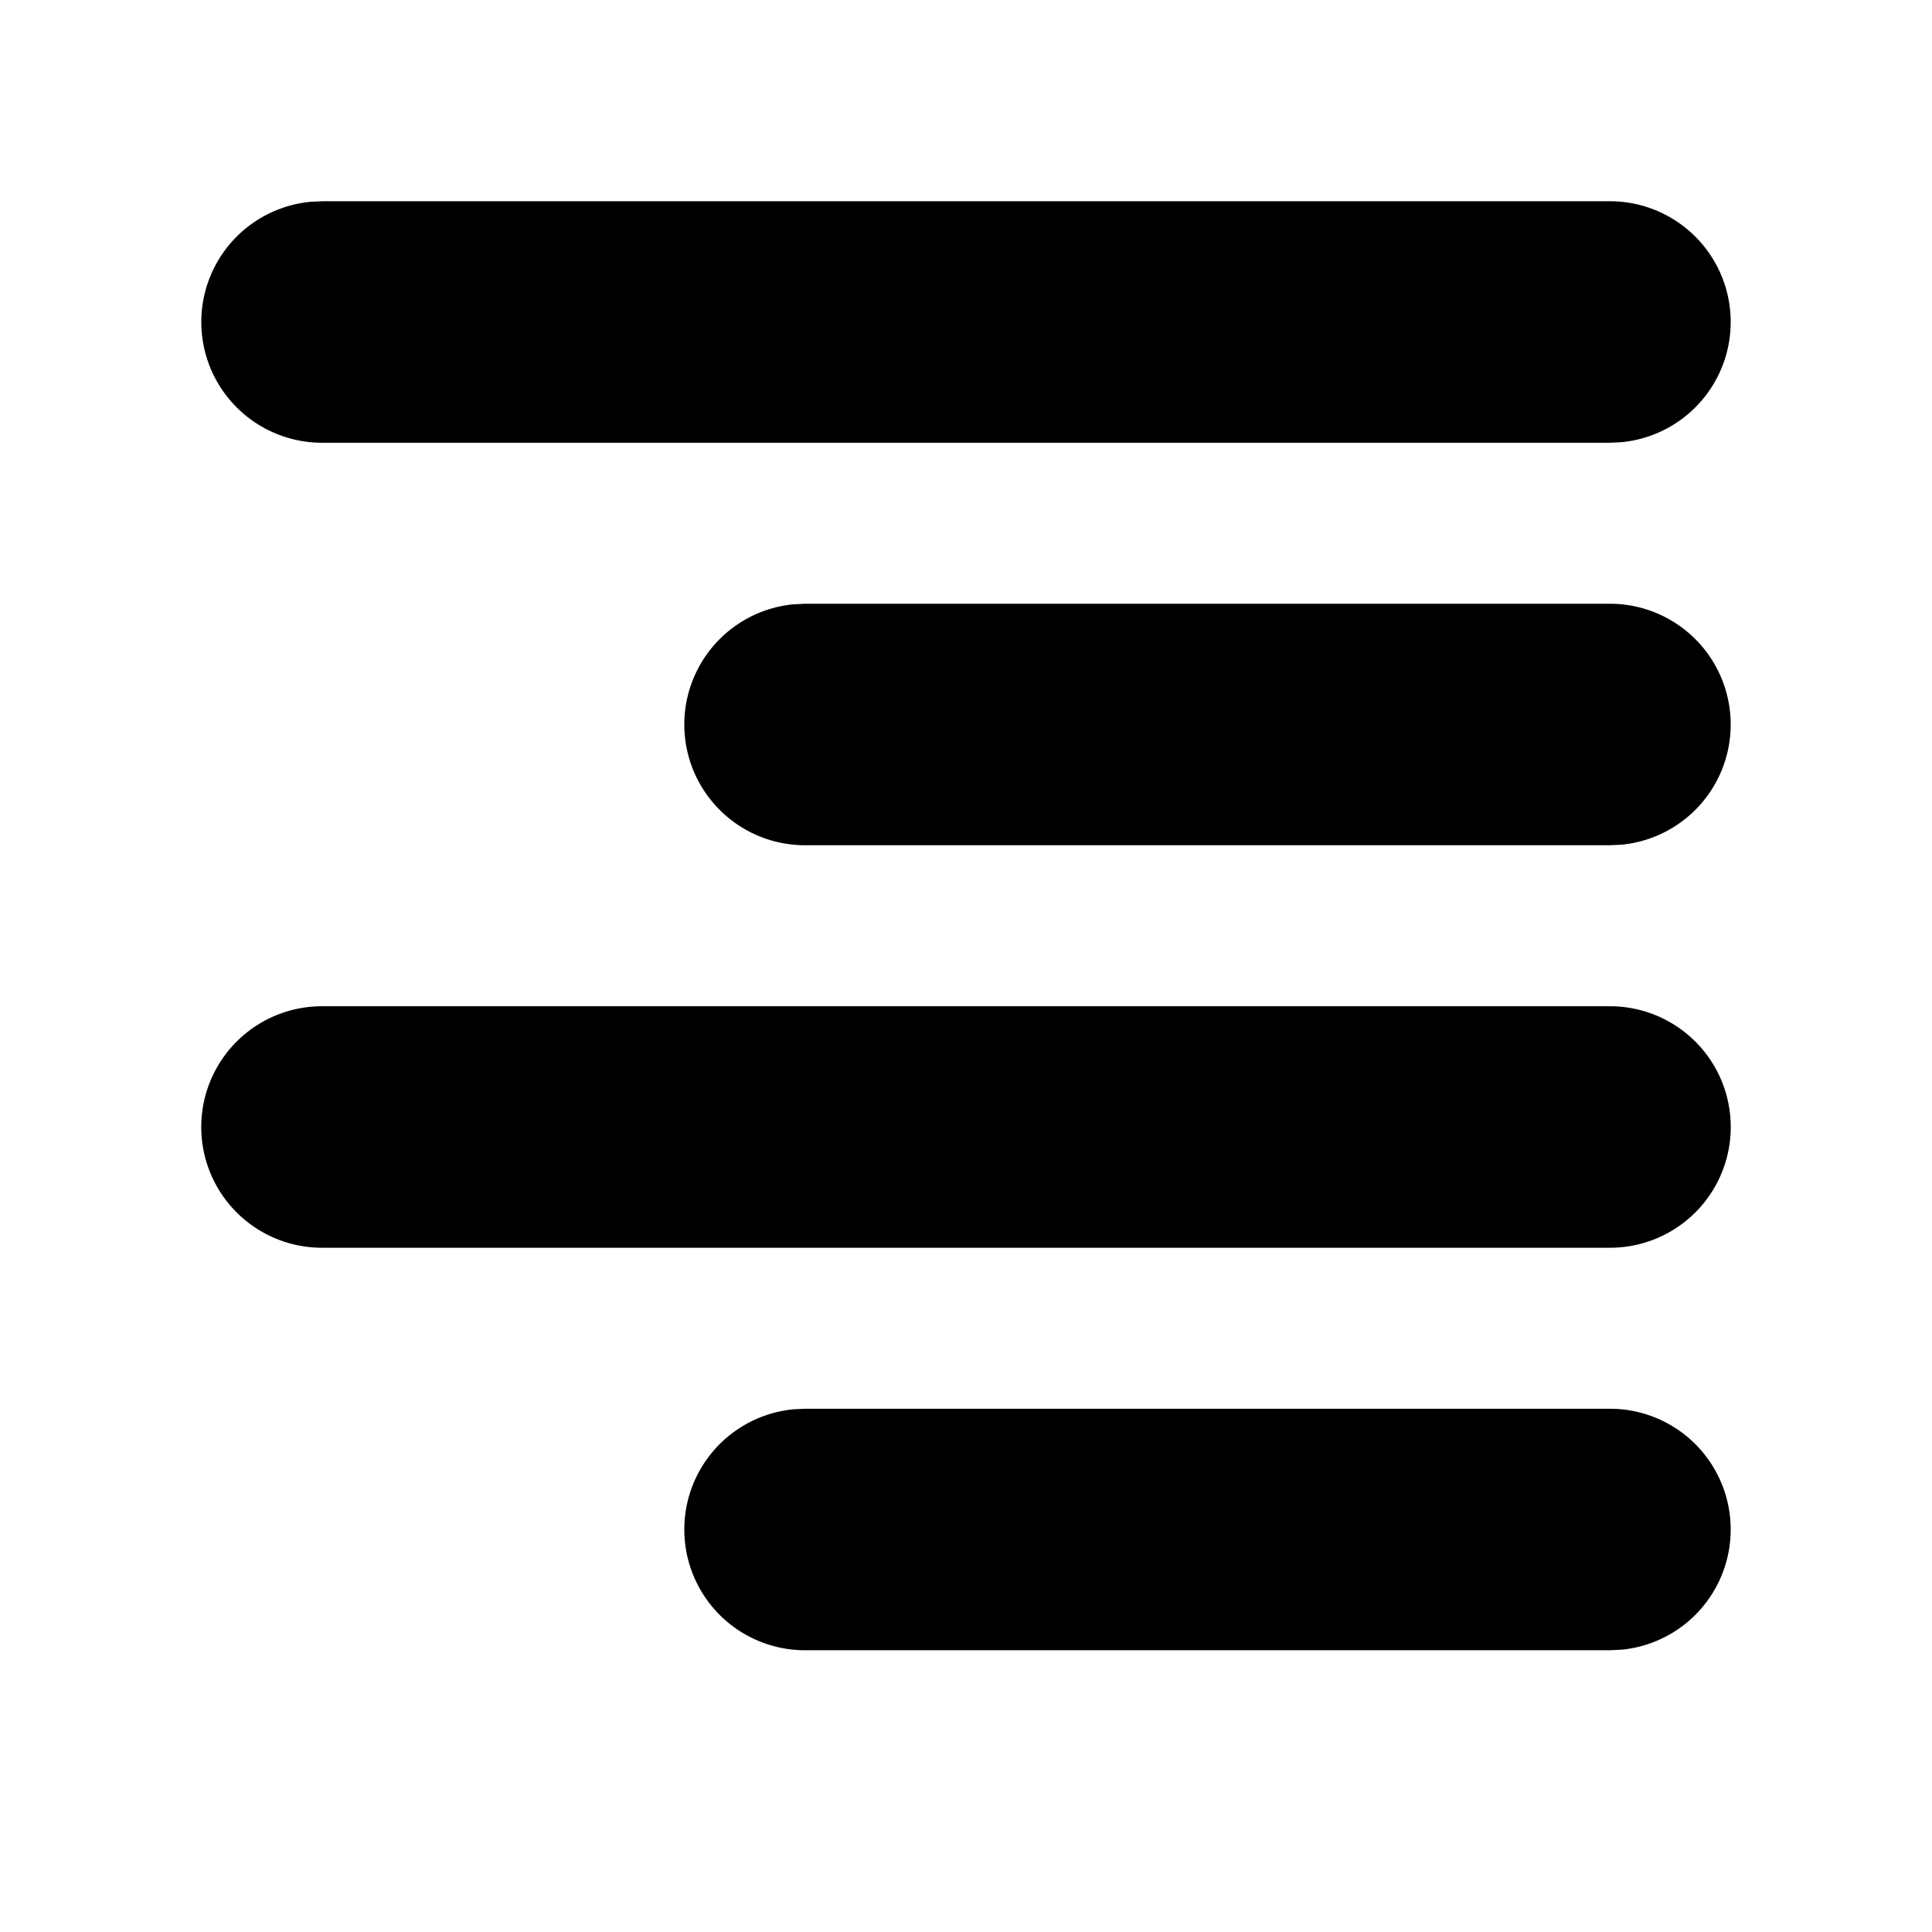 <svg xmlns="http://www.w3.org/2000/svg" width="24" height="24">
  <defs/>
  <path  d="M20,17.5 A1.5 1.5 0 0 1 20.144,20.493 L20,20.5 L10,20.5 A1.5 1.5 0 0 1 9.856,17.507 L10,17.5 Z M20,12.5 A1.5 1.5 0 0 1 20,15.5 L4,15.5 A1.5 1.5 0 0 1 4,12.5 Z M20,7.5 A1.5 1.5 0 0 1 20.144,10.493 L20,10.5 L10,10.5 A1.5 1.5 0 0 1 9.856,7.507 L10,7.5 Z M20,2.5 A1.5 1.5 0 0 1 20.144,5.493 L20,5.5 L4,5.5 A1.5 1.5 0 0 1 3.856,2.507 L4,2.5 Z"/>
</svg>

